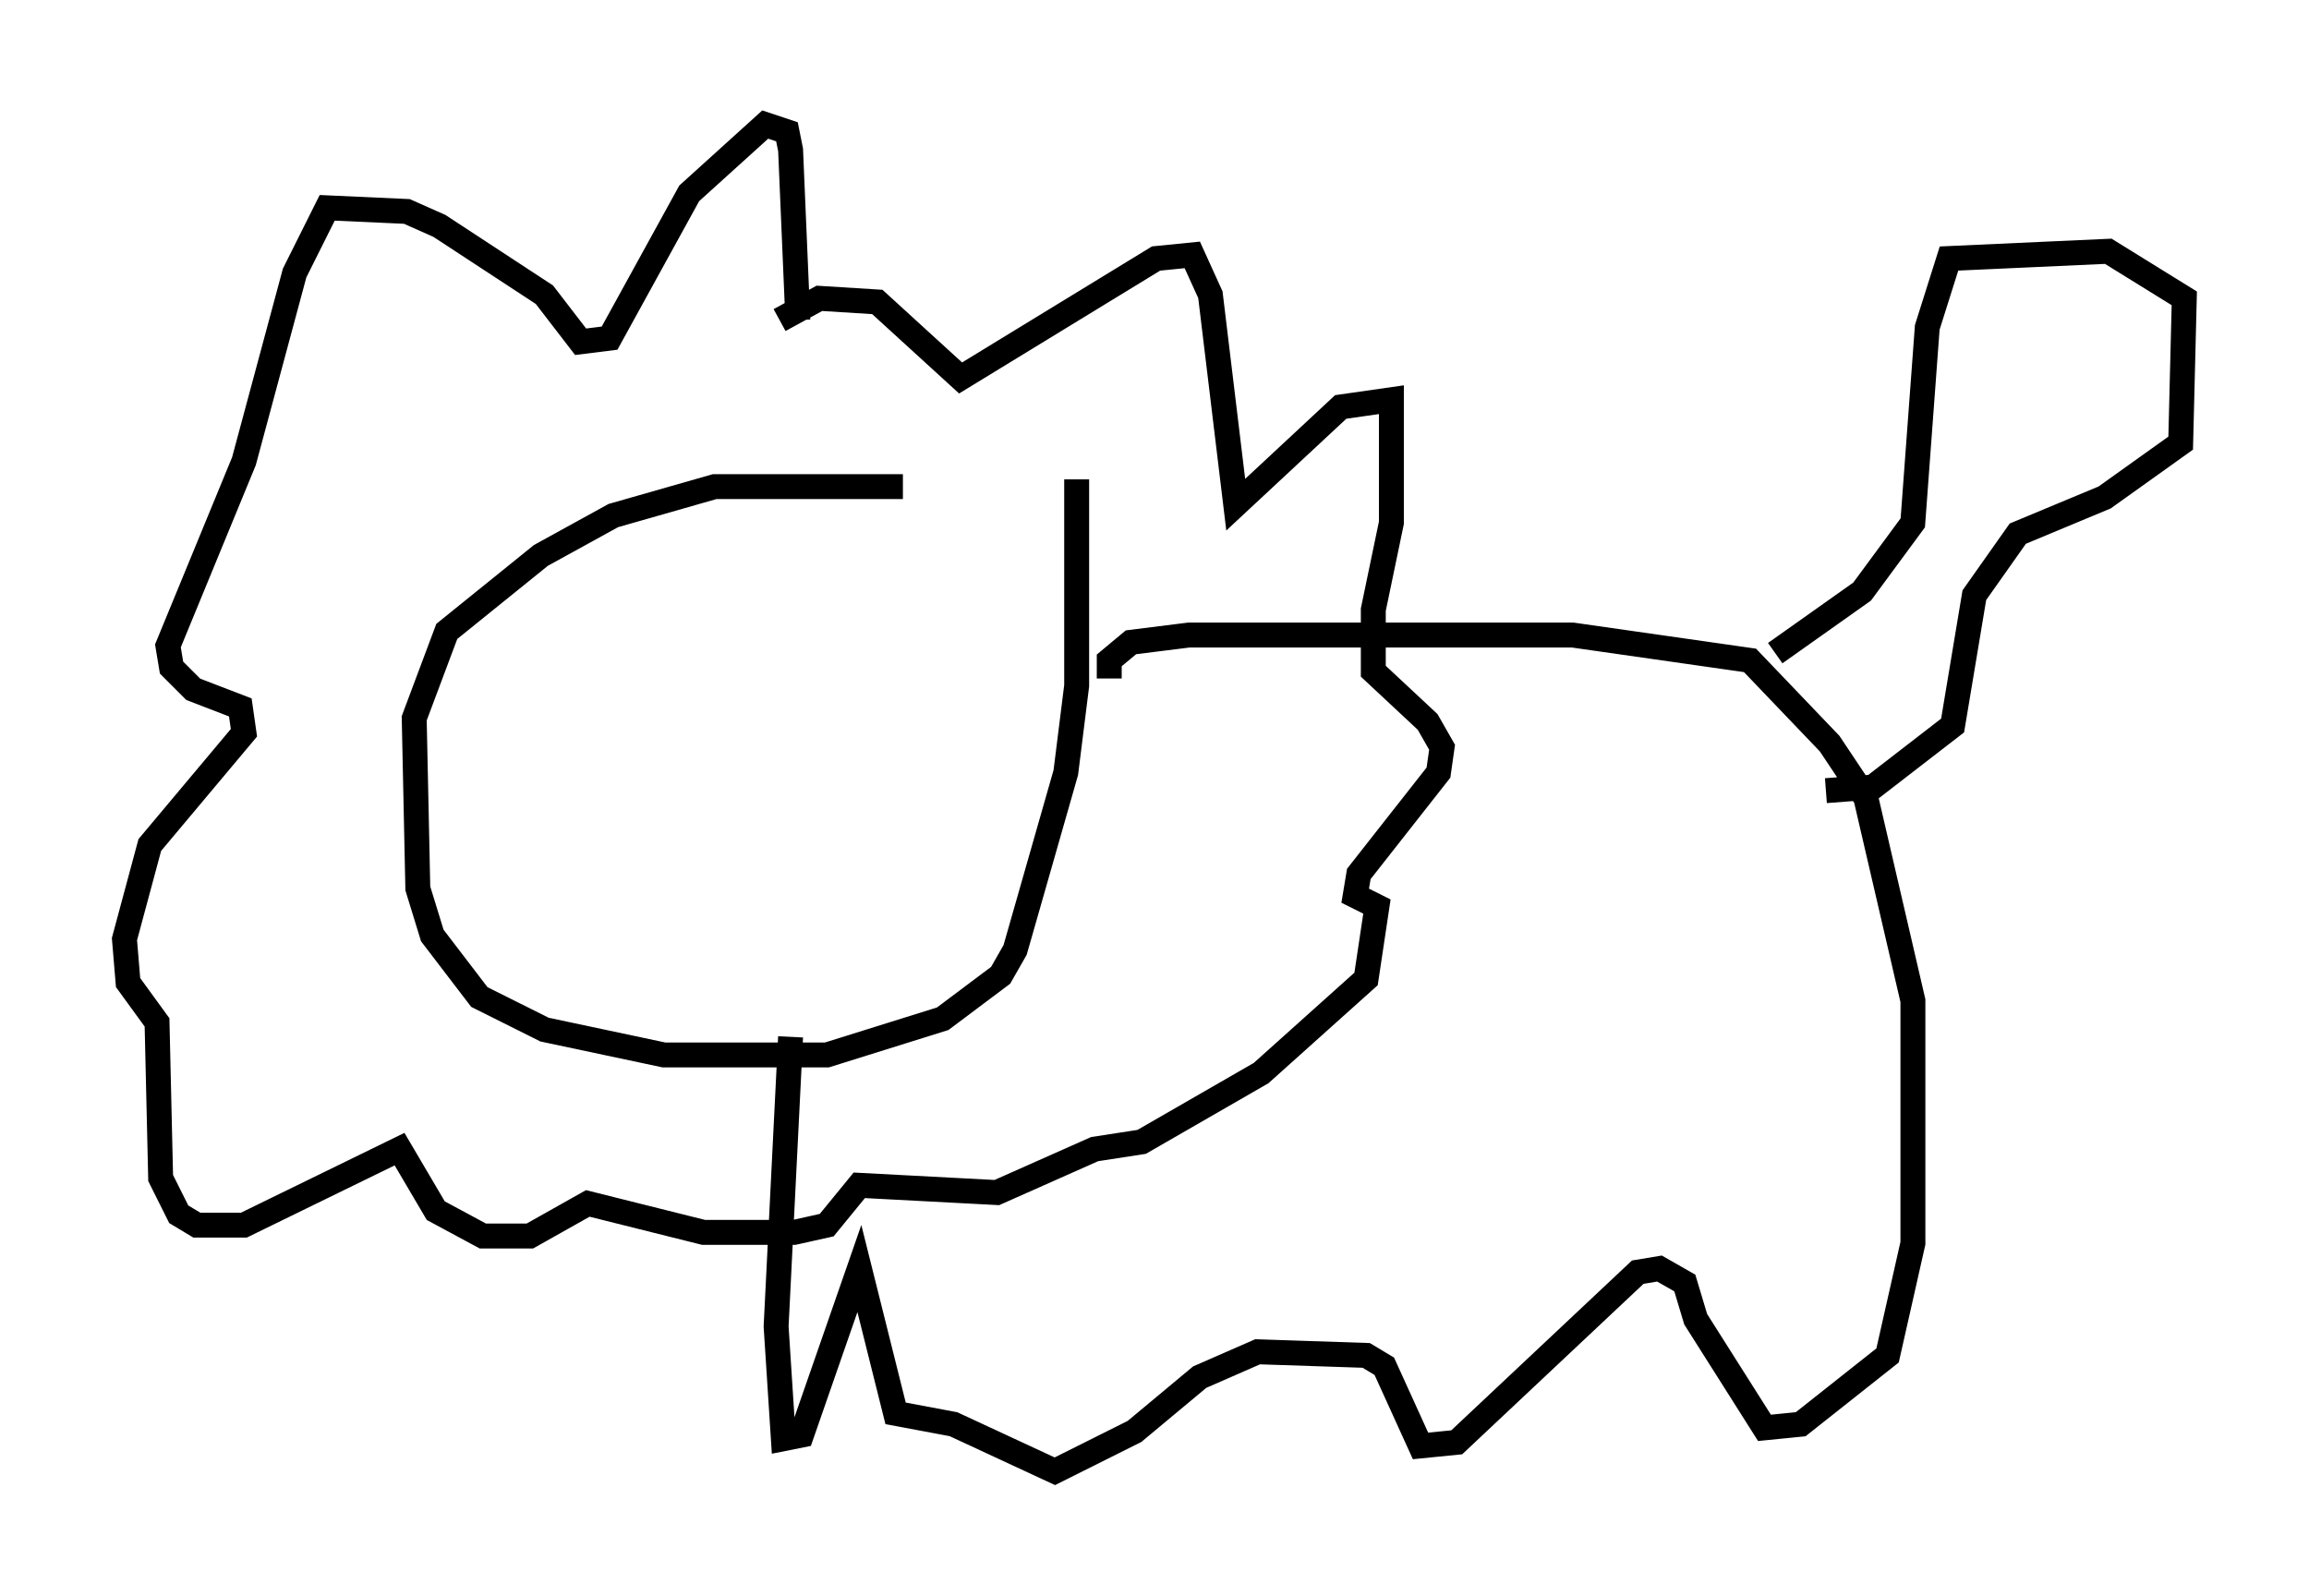 <?xml version="1.0" encoding="utf-8" ?>
<svg baseProfile="full" height="64.033" version="1.1" width="92.648" xmlns="http://www.w3.org/2000/svg" xmlns:ev="http://www.w3.org/2001/xml-events" xmlns:xlink="http://www.w3.org/1999/xlink"><defs /><rect fill="white" height="64.033" width="92.648" x="0" y="0" /><path d="M43.492, 20.978 m-7.263, -1.453 l-7.553, 0.0 -4.067, 1.162 l-2.905, 1.598 -3.777, 3.05 l-1.307, 3.486 0.145, 6.827 l0.581, 1.888 1.888, 2.469 l2.615, 1.307 4.793, 1.017 l6.536, 0.0 4.648, -1.453 l2.324, -1.743 0.581, -1.017 l2.034, -7.117 0.436, -3.486 l0.0, -8.279 m1.307, 7.989 l0.0, -0.726 0.872, -0.726 l2.324, -0.291 15.397, 0.0 l7.117, 1.017 3.196, 3.341 l1.453, 2.179 1.888, 8.134 l0.0, 9.732 -1.017, 4.503 l-3.486, 2.76 -1.453, 0.145 l-2.76, -4.358 -0.436, -1.453 l-1.017, -0.581 -0.872, 0.145 l-7.263, 6.827 -1.453, 0.145 l-1.453, -3.196 -0.726, -0.436 l-4.358, -0.145 -2.324, 1.017 l-2.615, 2.179 -3.196, 1.598 l-4.067, -1.888 -2.324, -0.436 l-1.453, -5.81 -2.324, 6.682 l-0.726, 0.145 -0.291, -4.503 l0.581, -11.62 m39.508, -15.397 l3.486, -2.469 2.034, -2.76 l0.581, -7.844 0.872, -2.76 l6.391, -0.291 3.05, 1.888 l-0.145, 5.81 -3.05, 2.179 l-3.486, 1.453 -1.743, 2.469 l-0.872, 5.229 -3.196, 2.469 l-1.888, 0.145 m-41.251, -18.883 l-0.291, -6.827 -0.145, -0.726 l-0.872, -0.291 -3.05, 2.76 l-3.196, 5.81 -1.162, 0.145 l-1.453, -1.888 -4.212, -2.76 l-1.307, -0.581 -3.196, -0.145 l-1.307, 2.615 -2.034, 7.553 l-3.05, 7.408 0.145, 0.872 l0.872, 0.872 1.888, 0.726 l0.145, 1.017 -3.777, 4.503 l-1.017, 3.777 0.145, 1.743 l1.162, 1.598 0.145, 6.246 l0.726, 1.453 0.726, 0.436 l1.888, 0.0 6.246, -3.05 l1.453, 2.469 1.888, 1.017 l1.888, 0.0 2.324, -1.307 l4.648, 1.162 3.631, 0.0 l1.307, -0.291 1.307, -1.598 l5.52, 0.291 3.922, -1.743 l1.888, -0.291 4.793, -2.76 l4.212, -3.777 0.436, -2.905 l-0.872, -0.436 0.145, -0.872 l3.196, -4.067 0.145, -1.017 l-0.581, -1.017 -2.179, -2.034 l0.0, -2.469 0.726, -3.486 l0.0, -4.939 -2.034, 0.291 l-4.212, 3.922 -1.017, -8.425 l-0.726, -1.598 -1.453, 0.145 l-7.844, 4.793 -3.341, -3.05 l-2.324, -0.145 -1.598, 0.872 " fill="none" stroke="black" stroke-width="1" /></svg>
